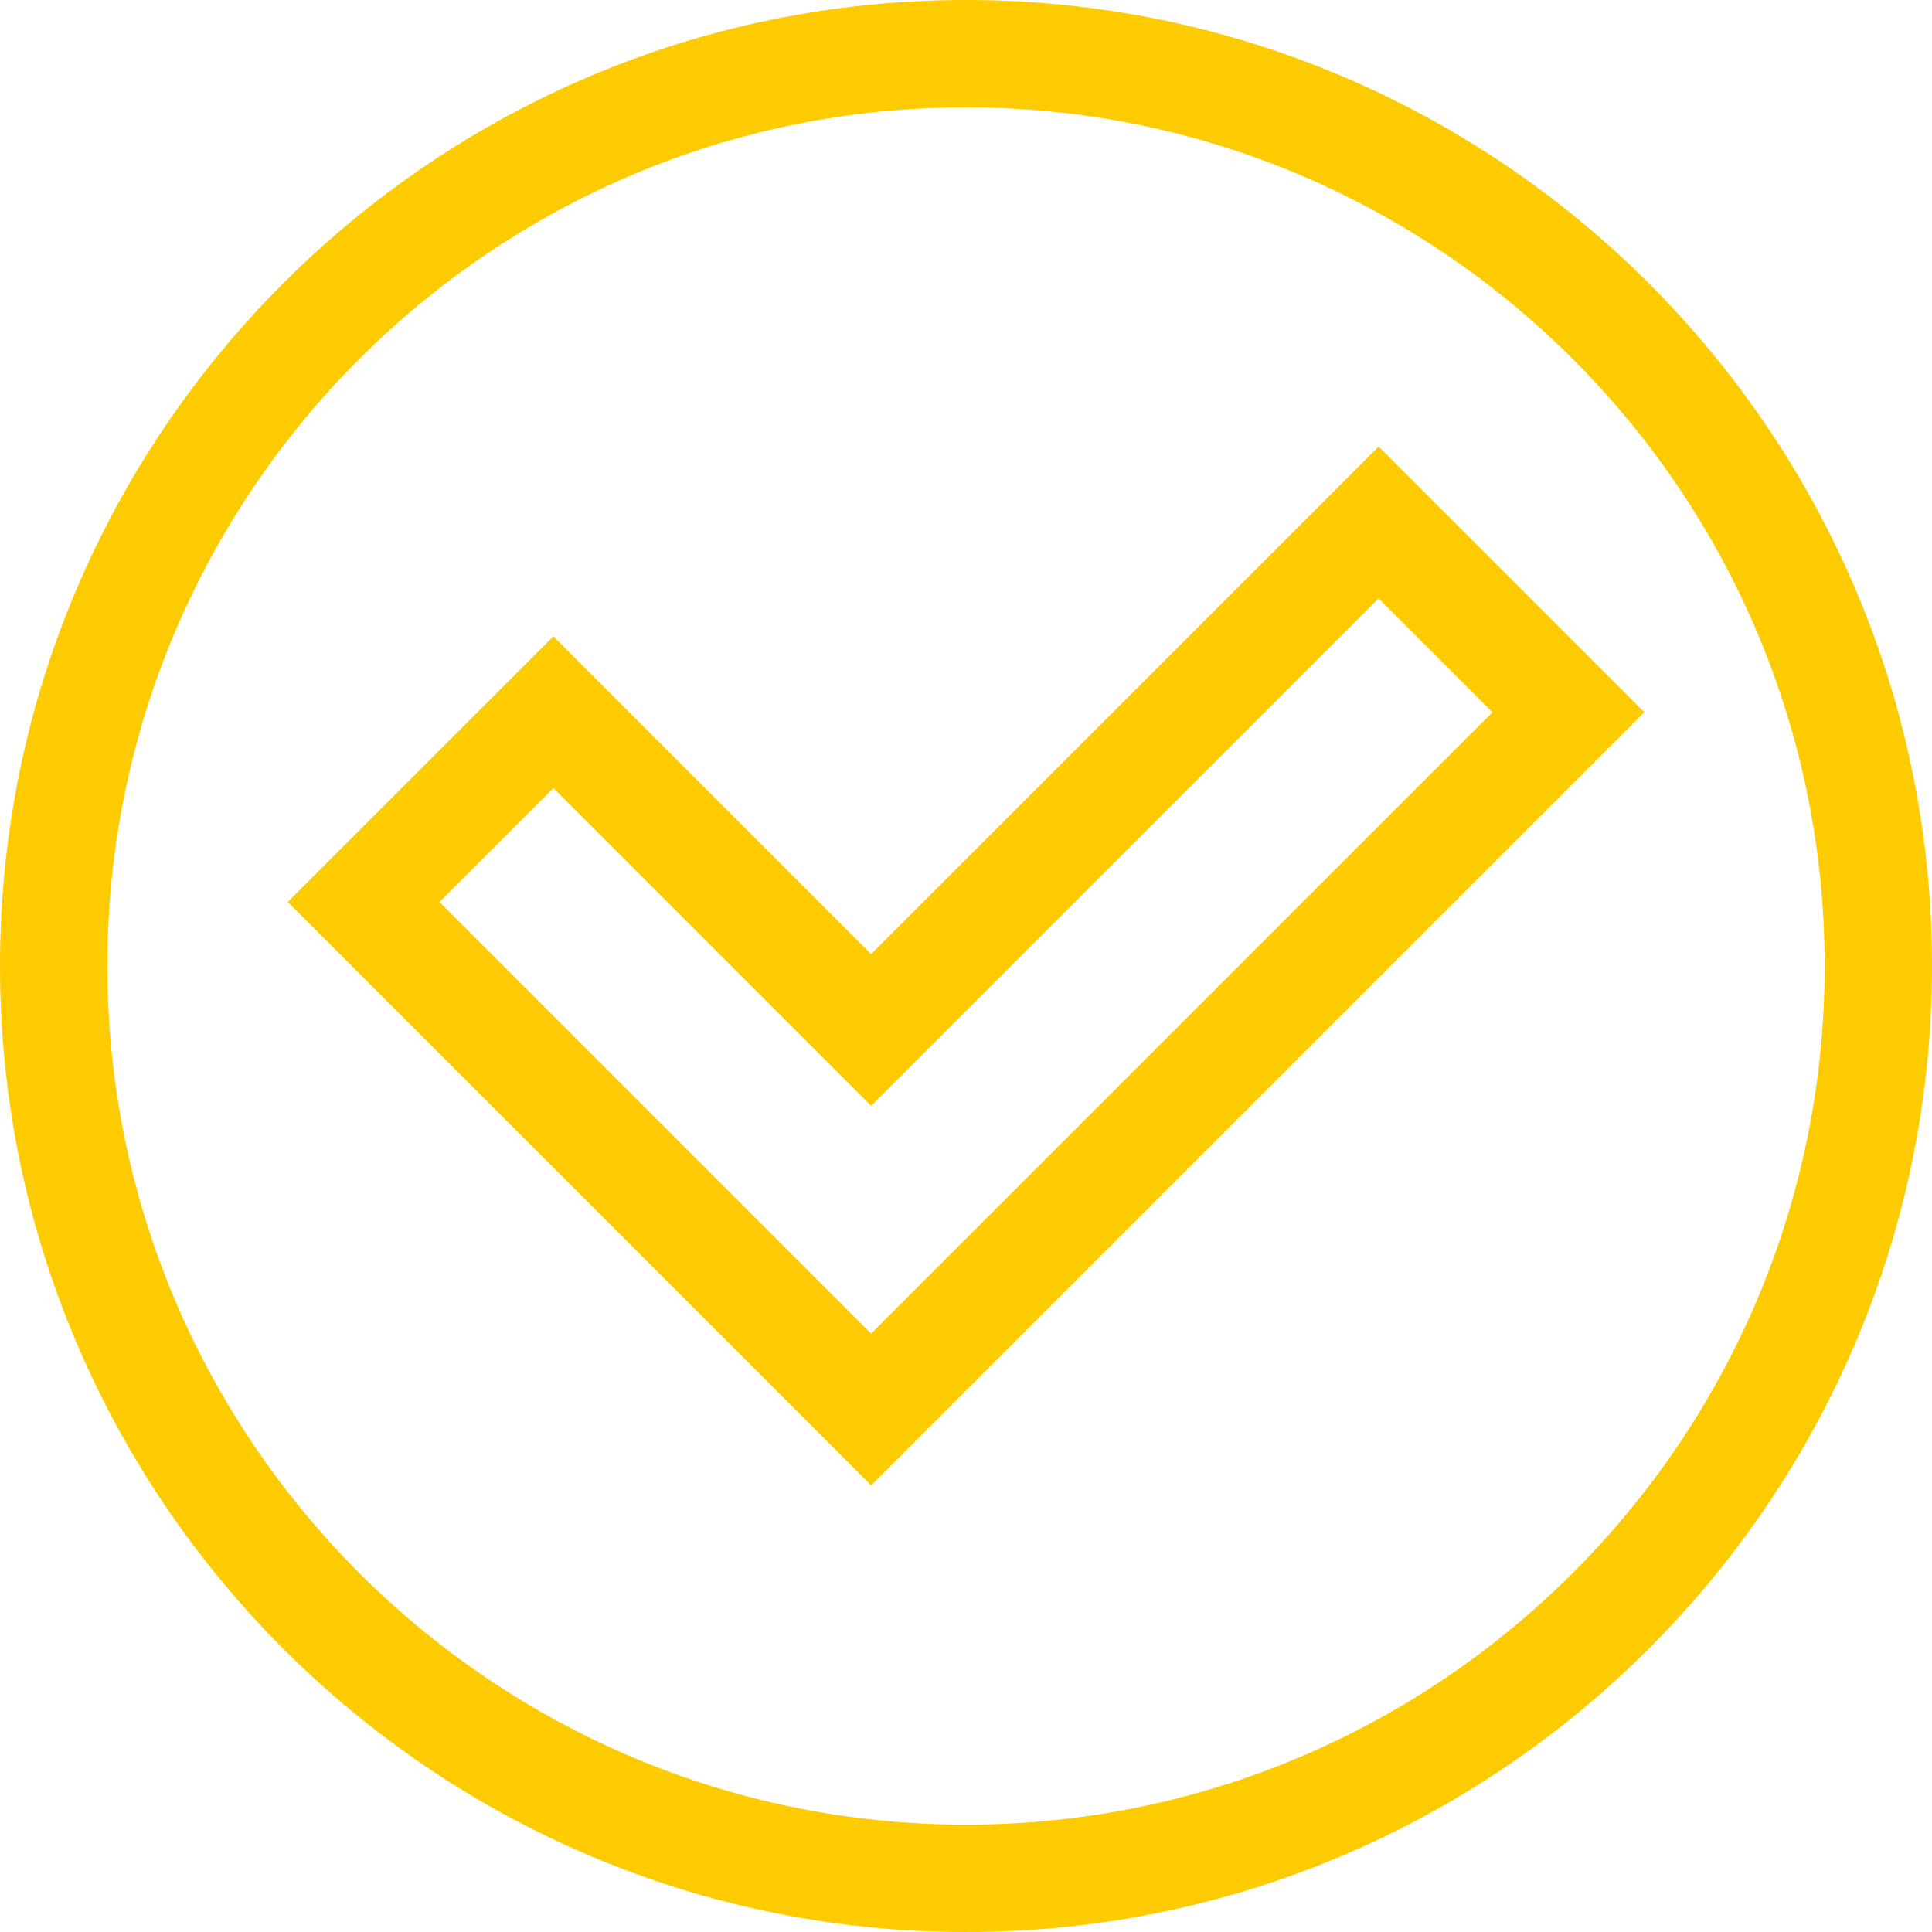 <?xml version="1.0" encoding="iso-8859-1"?>
<!-- Generator: Adobe Illustrator 19.0.0, SVG Export Plug-In . SVG Version: 6.00 Build 0)  -->
<svg version="1.1" id="Layer_1" xmlns="http://www.w3.org/2000/svg" xmlns:xlink="http://www.w3.org/1999/xlink" x="0px" y="0px"
	 viewBox="0 0 360 360" style="enable-background:new 0 0 360 360;" xml:space="preserve" fill="#fecb00">
<g id="XMLID_532_">
	<g>
		<g>
			<path d="M180,0C80.748,0,0,80.748,0,180s80.748,180,180,180s180-80.748,180-180S279.252,0,180,0z M180,340
				c-88.224,0-160-71.775-160-160S91.776,20,180,20s160,71.775,160,160S268.224,340,180,340z"/>
			<path d="M256.887,83.22l-94.565,94.564l-59.209-59.209l-49.497,49.498L162.322,276.78l144.062-144.062L256.887,83.22z
				 M81.9,168.073l21.213-21.213l59.209,59.208l94.565-94.563l21.213,21.213L162.322,248.495L81.9,168.073z"/>
		</g>
	</g>
</g>
<g>
</g>
<g>
</g>
<g>
</g>
<g>
</g>
<g>
</g>
<g>
</g>
<g>
</g>
<g>
</g>
<g>
</g>
<g>
</g>
<g>
</g>
<g>
</g>
<g>
</g>
<g>
</g>
<g>
</g>
</svg>
